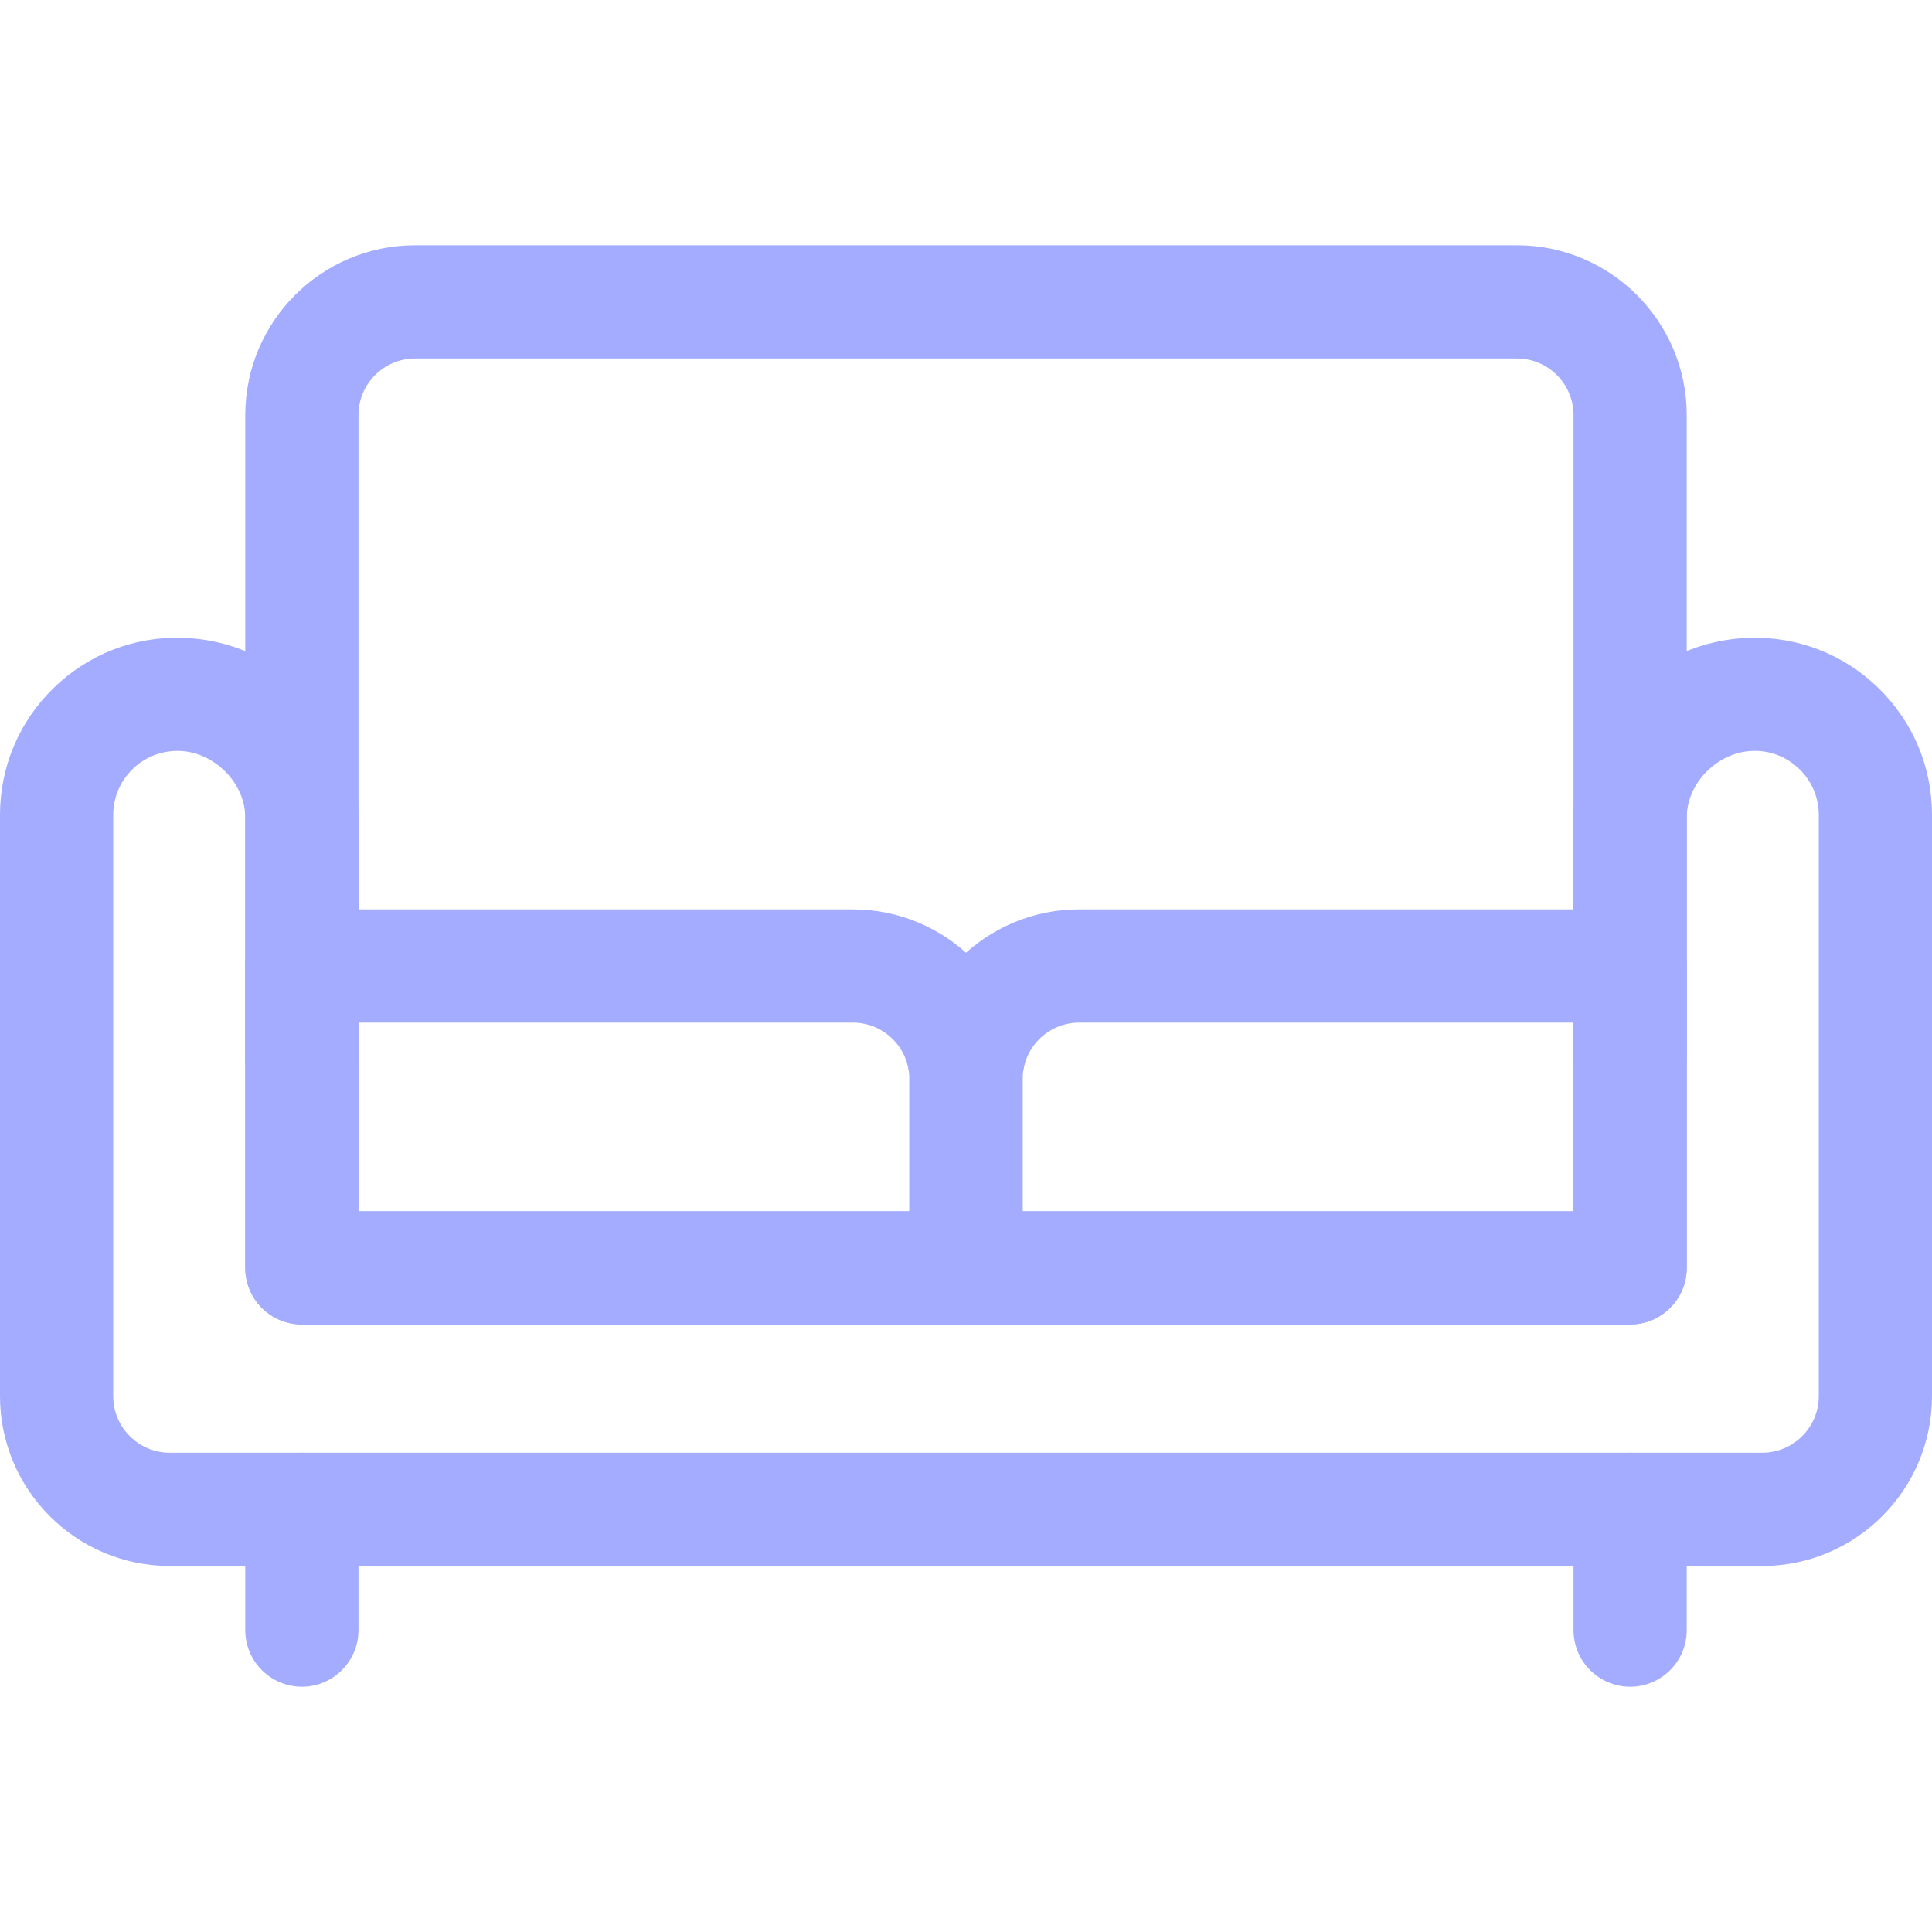<svg width="40" height="40" viewBox="0 0 40 40" fill="none" xmlns="http://www.w3.org/2000/svg">
<path d="M20.047 23.047H19.953C19.306 23.047 18.781 22.522 18.781 21.875C18.781 21.228 19.306 20.703 19.953 20.703H20.047C20.694 20.703 21.219 21.228 21.219 21.875C21.219 22.522 20.694 23.047 20.047 23.047Z" fill="#A3ACFF"/>
<path d="M33.75 23.047C33.103 23.047 32.578 22.522 32.578 21.875V8.594C32.578 7.948 32.052 7.422 31.406 7.422H8.594C7.948 7.422 7.422 7.948 7.422 8.594V21.875C7.422 22.522 6.897 23.047 6.25 23.047C5.603 23.047 5.078 22.522 5.078 21.875V8.594C5.078 6.655 6.655 5.078 8.594 5.078H31.406C33.345 5.078 34.922 6.655 34.922 8.594V21.875C34.922 22.522 34.397 23.047 33.75 23.047Z" fill="#A3ACFF"/>
<path d="M36.498 32.422H3.516C1.577 32.422 0 30.845 0 28.906V16.875C0 15.875 0.395 14.94 1.112 14.243C1.828 13.546 2.775 13.176 3.774 13.205C5.786 13.26 7.422 14.93 7.422 16.927V25.078H32.578V16.927C32.578 14.93 34.214 13.26 36.226 13.205C37.224 13.177 38.172 13.546 38.889 14.243C39.605 14.94 40 15.875 40 16.875V28.906C40 30.834 38.441 32.404 36.517 32.422C36.511 32.422 36.505 32.422 36.498 32.422ZM3.672 15.547C3.324 15.547 2.996 15.68 2.746 15.923C2.487 16.175 2.344 16.513 2.344 16.875V28.906C2.344 29.552 2.869 30.078 3.516 30.078H36.484C37.13 30.078 37.656 29.552 37.656 28.906V16.875C37.656 16.513 37.513 16.175 37.254 15.923C36.995 15.671 36.653 15.536 36.29 15.547C35.561 15.567 34.922 16.212 34.922 16.927V26.25C34.922 26.897 34.397 27.422 33.75 27.422H6.25C5.603 27.422 5.078 26.897 5.078 26.25V16.927C5.078 16.212 4.439 15.568 3.71 15.547C3.697 15.547 3.685 15.547 3.672 15.547ZM36.258 14.376H36.259H36.258Z" fill="#A3ACFF"/>
<path d="M20 27.422H6.25C5.603 27.422 5.078 26.897 5.078 26.25V20C5.078 19.353 5.603 18.828 6.25 18.828H17.656C19.595 18.828 21.172 20.405 21.172 22.344V26.25C21.172 26.897 20.647 27.422 20 27.422ZM7.422 25.078H18.828V22.344C18.828 21.698 18.302 21.172 17.656 21.172H7.422V25.078Z" fill="#A3ACFF"/>
<path d="M33.75 27.422H20C19.353 27.422 18.828 26.897 18.828 26.25V22.344C18.828 20.405 20.405 18.828 22.344 18.828H33.75C34.397 18.828 34.922 19.353 34.922 20V26.25C34.922 26.897 34.397 27.422 33.75 27.422ZM21.172 25.078H32.578V21.172H22.344C21.698 21.172 21.172 21.698 21.172 22.344V25.078Z" fill="#A3ACFF"/>
<path d="M6.25 34.922C5.603 34.922 5.078 34.397 5.078 33.75V31.25C5.078 30.603 5.603 30.078 6.25 30.078C6.897 30.078 7.422 30.603 7.422 31.25V33.75C7.422 34.397 6.897 34.922 6.25 34.922Z" fill="#A3ACFF"/>
<path d="M33.75 34.922C33.103 34.922 32.578 34.397 32.578 33.75V31.25C32.578 30.603 33.103 30.078 33.75 30.078C34.397 30.078 34.922 30.603 34.922 31.25V33.75C34.922 34.397 34.397 34.922 33.75 34.922Z" fill="#A3ACFF"/>
</svg>
